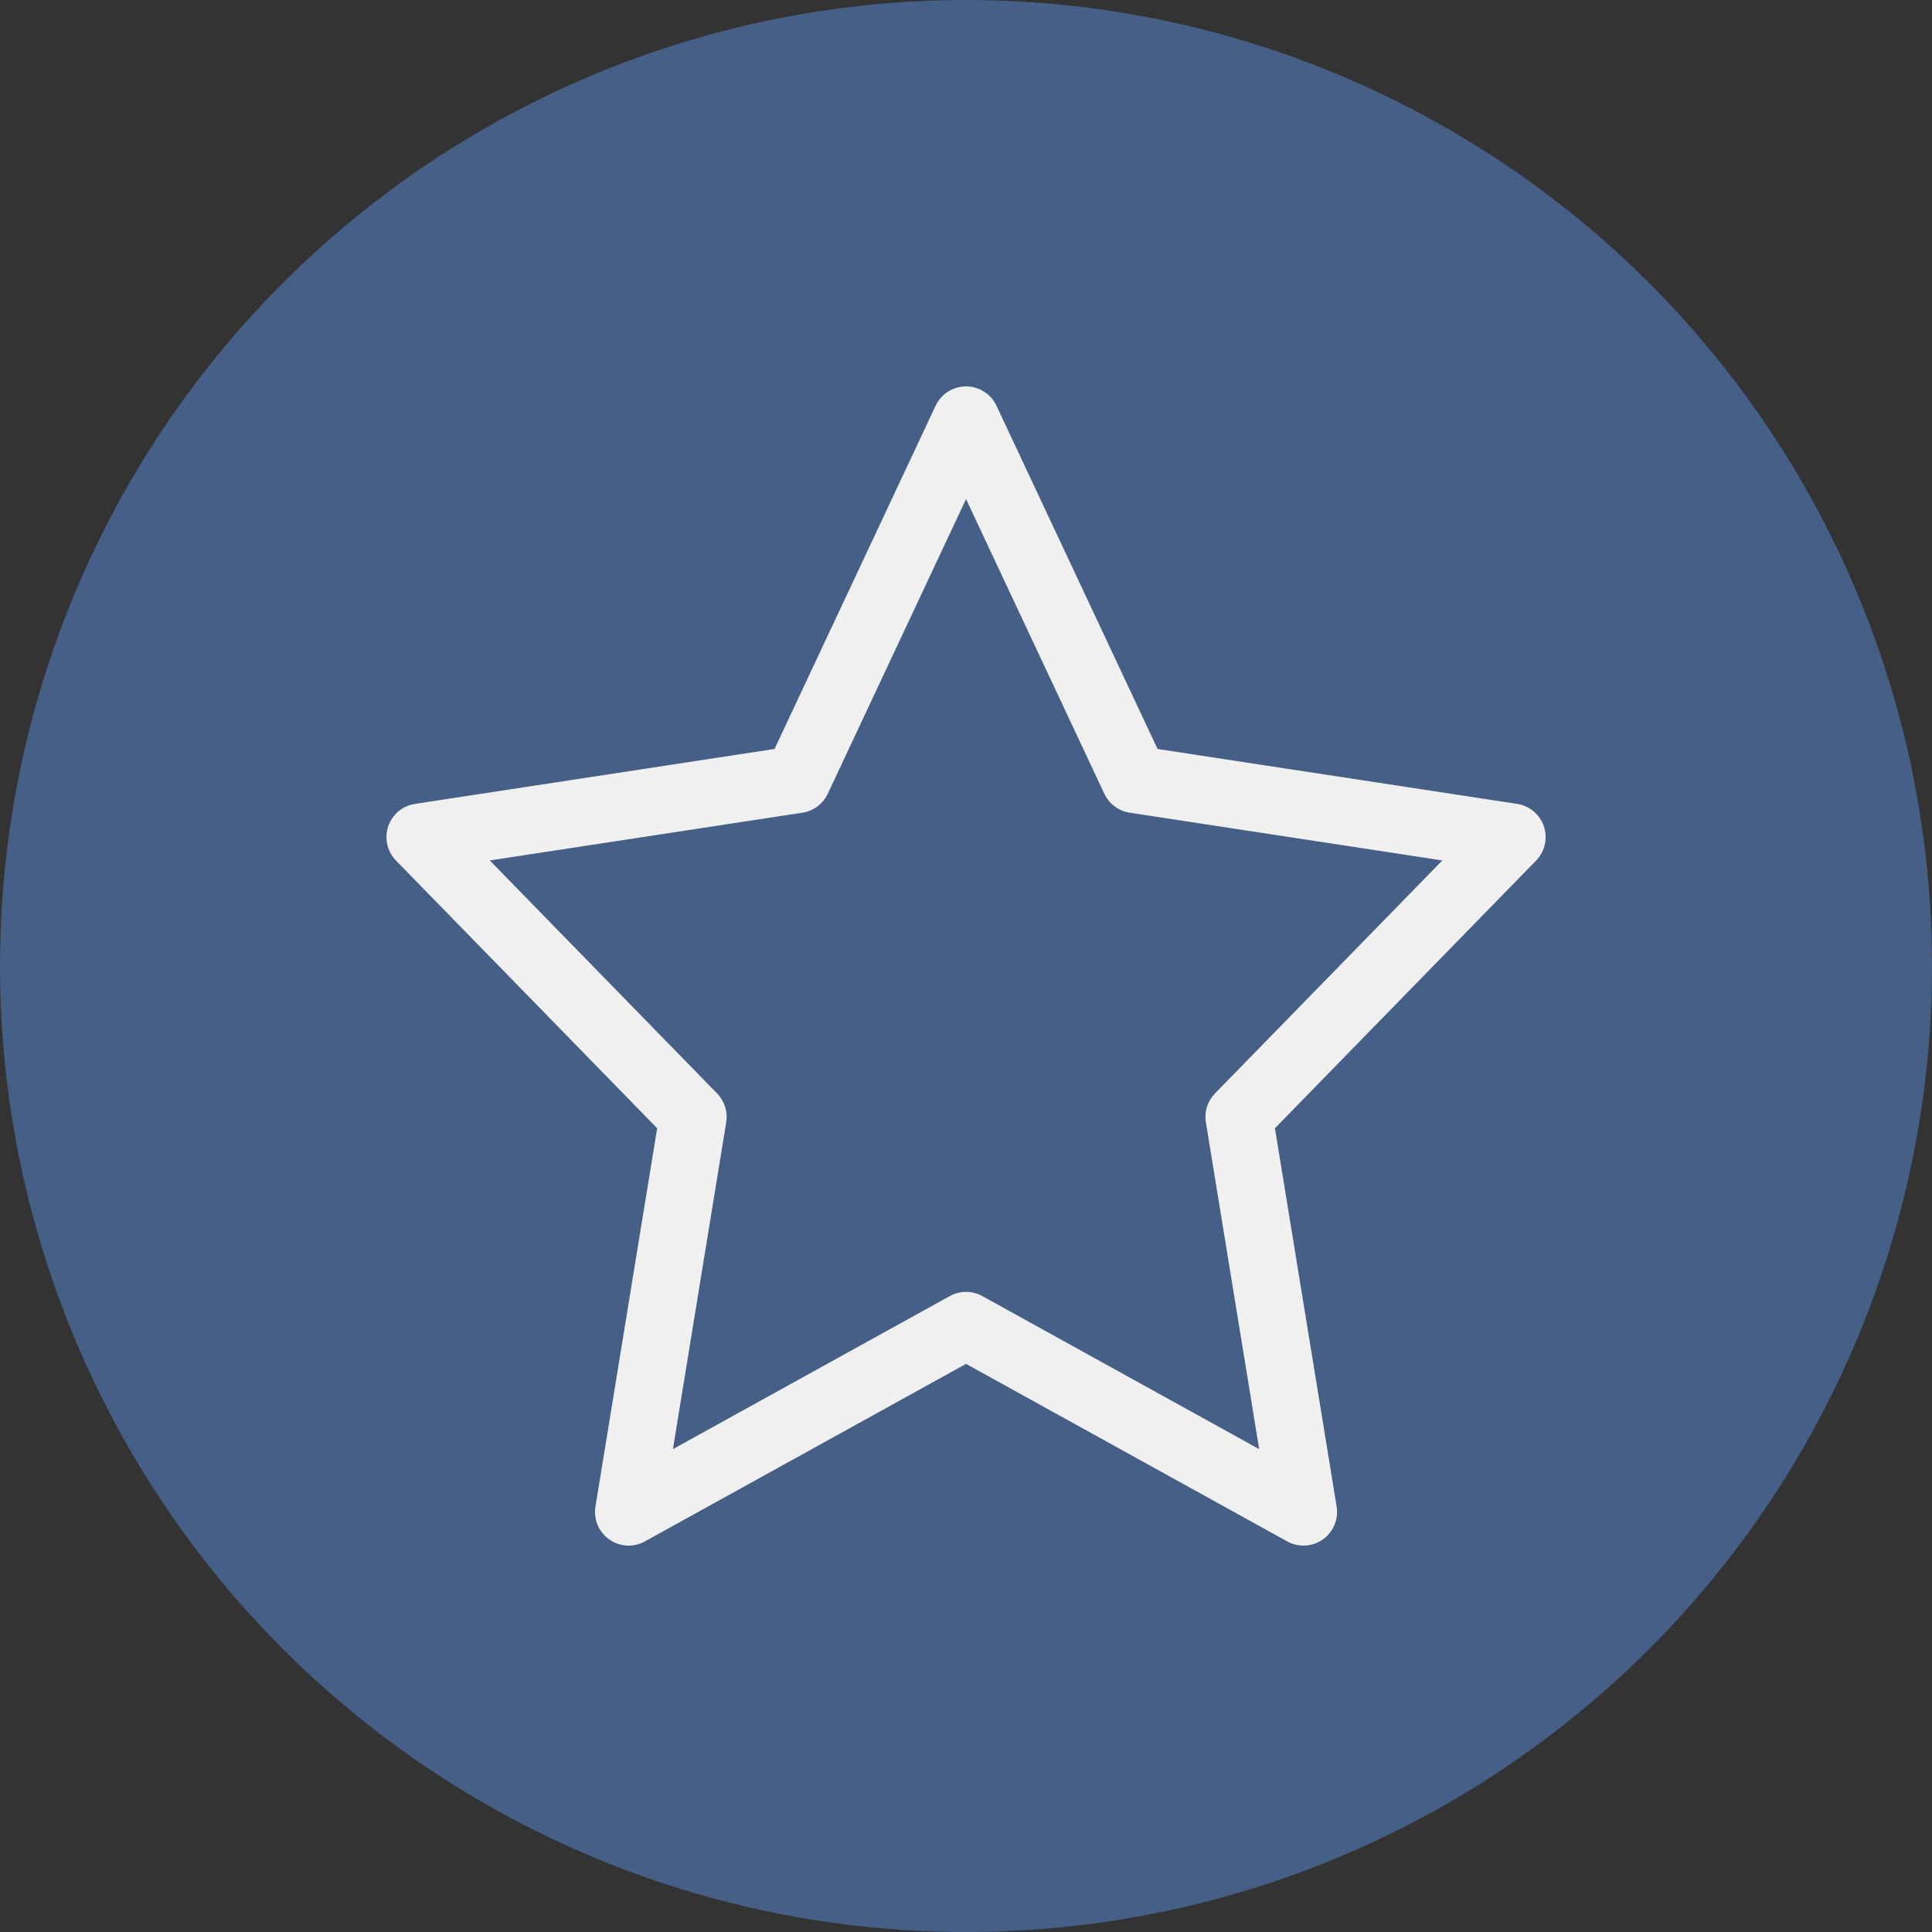 <svg xmlns="http://www.w3.org/2000/svg" width="46" height="46" viewBox="0 0 46 46">
  <rect x="0" y="0" width="46" height="46" fill="#333333" stroke="none"/>
  <g id="star" transform="translate(-589 -269)">
    <g id="star-2" data-name="star" transform="translate(1147 2568)">
      <circle id="Ellipse_33" data-name="Ellipse 33" cx="23" cy="23" r="23" transform="translate(-558 -2299)" fill="#465f86"/>
    </g>
    <path id="Path_7961" data-name="Path 7961" d="M1485.127,249.234l4.017,8.559,8.983,1.372-6.5,6.662,1.534,9.407-8.034-4.441-8.034,4.441,1.534-9.407-6.5-6.662,8.983-1.372Z" transform="translate(-873.126 29.766)" fill="none" stroke="#f0f0f0" stroke-linecap="round" stroke-linejoin="round" stroke-width="1.6"/>
  </g>
</svg>
